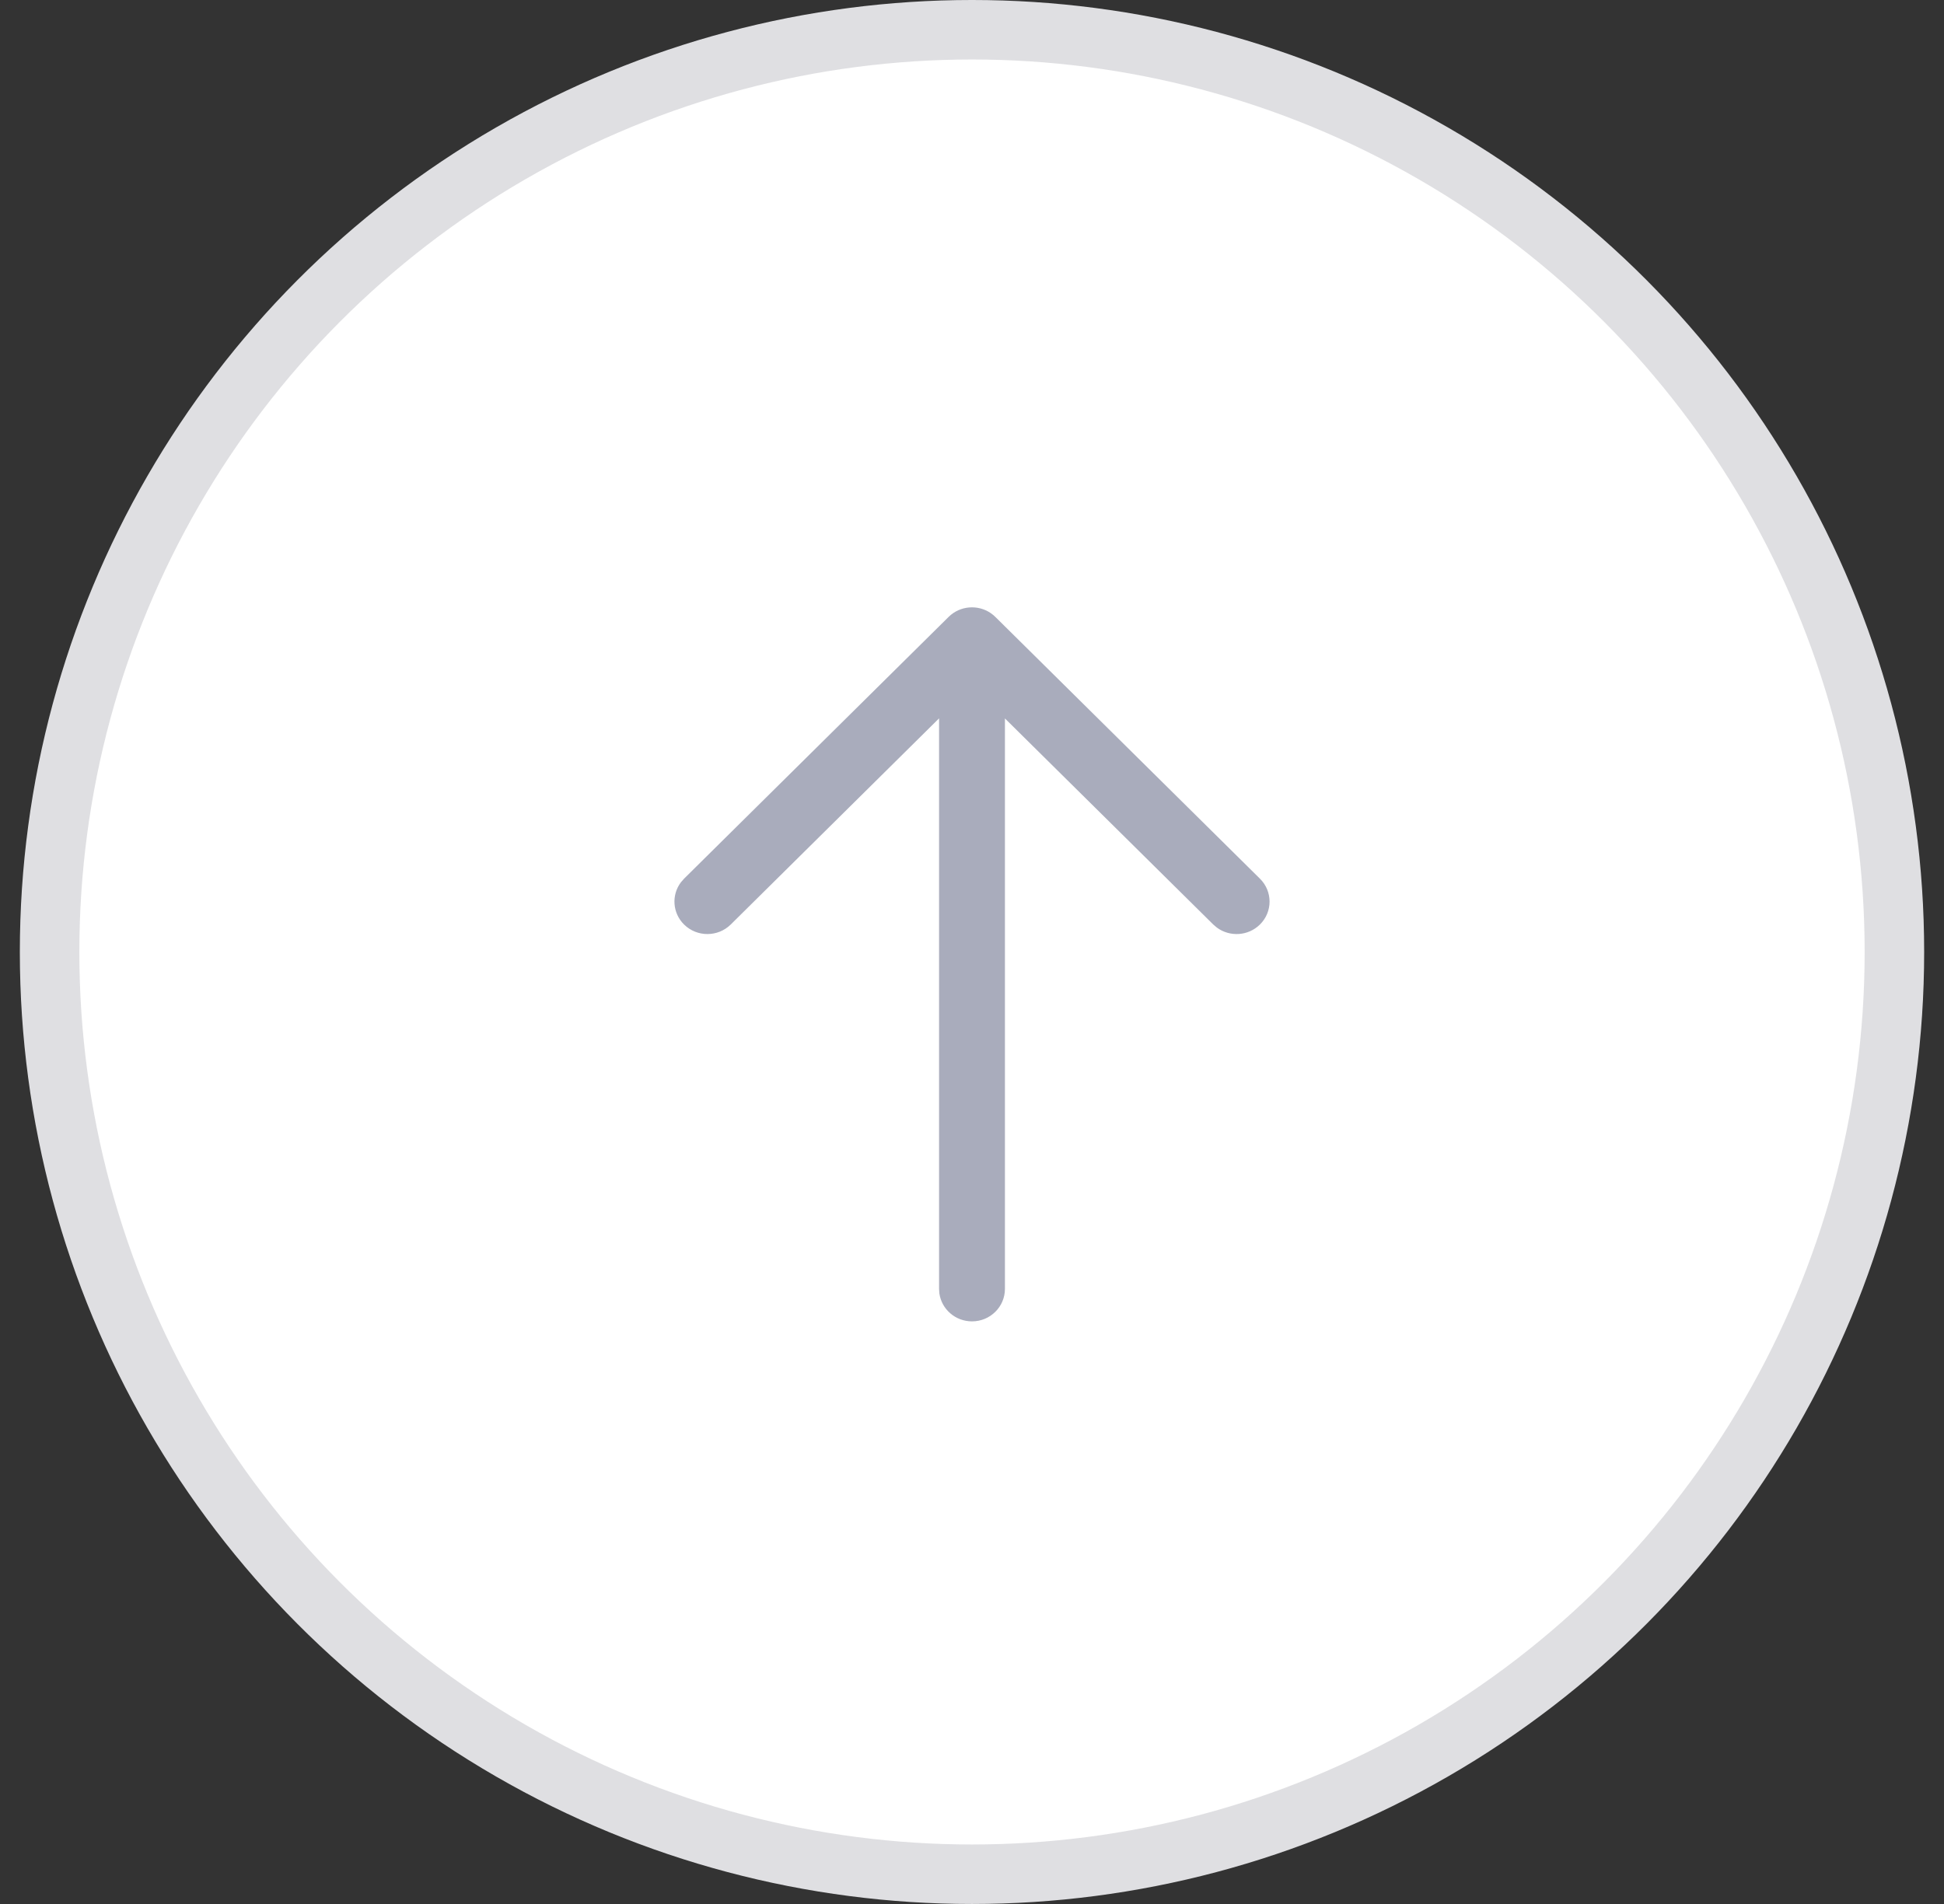 <svg width="49" height="48" viewBox="0 0 49 48" fill="none" xmlns="http://www.w3.org/2000/svg">
<rect x="0" y="0" width="49" height="48" fill="#333333" stroke="none"/>
<circle cx="24.5" cy="24" r="23.25" fill="white" stroke="#DFDFE2" stroke-width="1.5"/>
<path d="M23.677 32.604C23.732 33.004 24.079 33.312 24.5 33.312C24.959 33.312 25.33 32.945 25.33 32.493V18.112L30.581 23.307L30.674 23.386C30.999 23.625 31.46 23.599 31.756 23.309C32.081 22.99 32.082 22.472 31.758 22.152L25.1 15.564C25.061 15.524 25.019 15.489 24.974 15.458C24.65 15.235 24.2 15.266 23.911 15.552L17.242 22.152L17.162 22.244C16.921 22.565 16.949 23.019 17.244 23.309C17.569 23.628 18.095 23.627 18.419 23.307L23.67 18.11V32.493L23.677 32.604Z" fill="#A9ACBC"/>
</svg>
